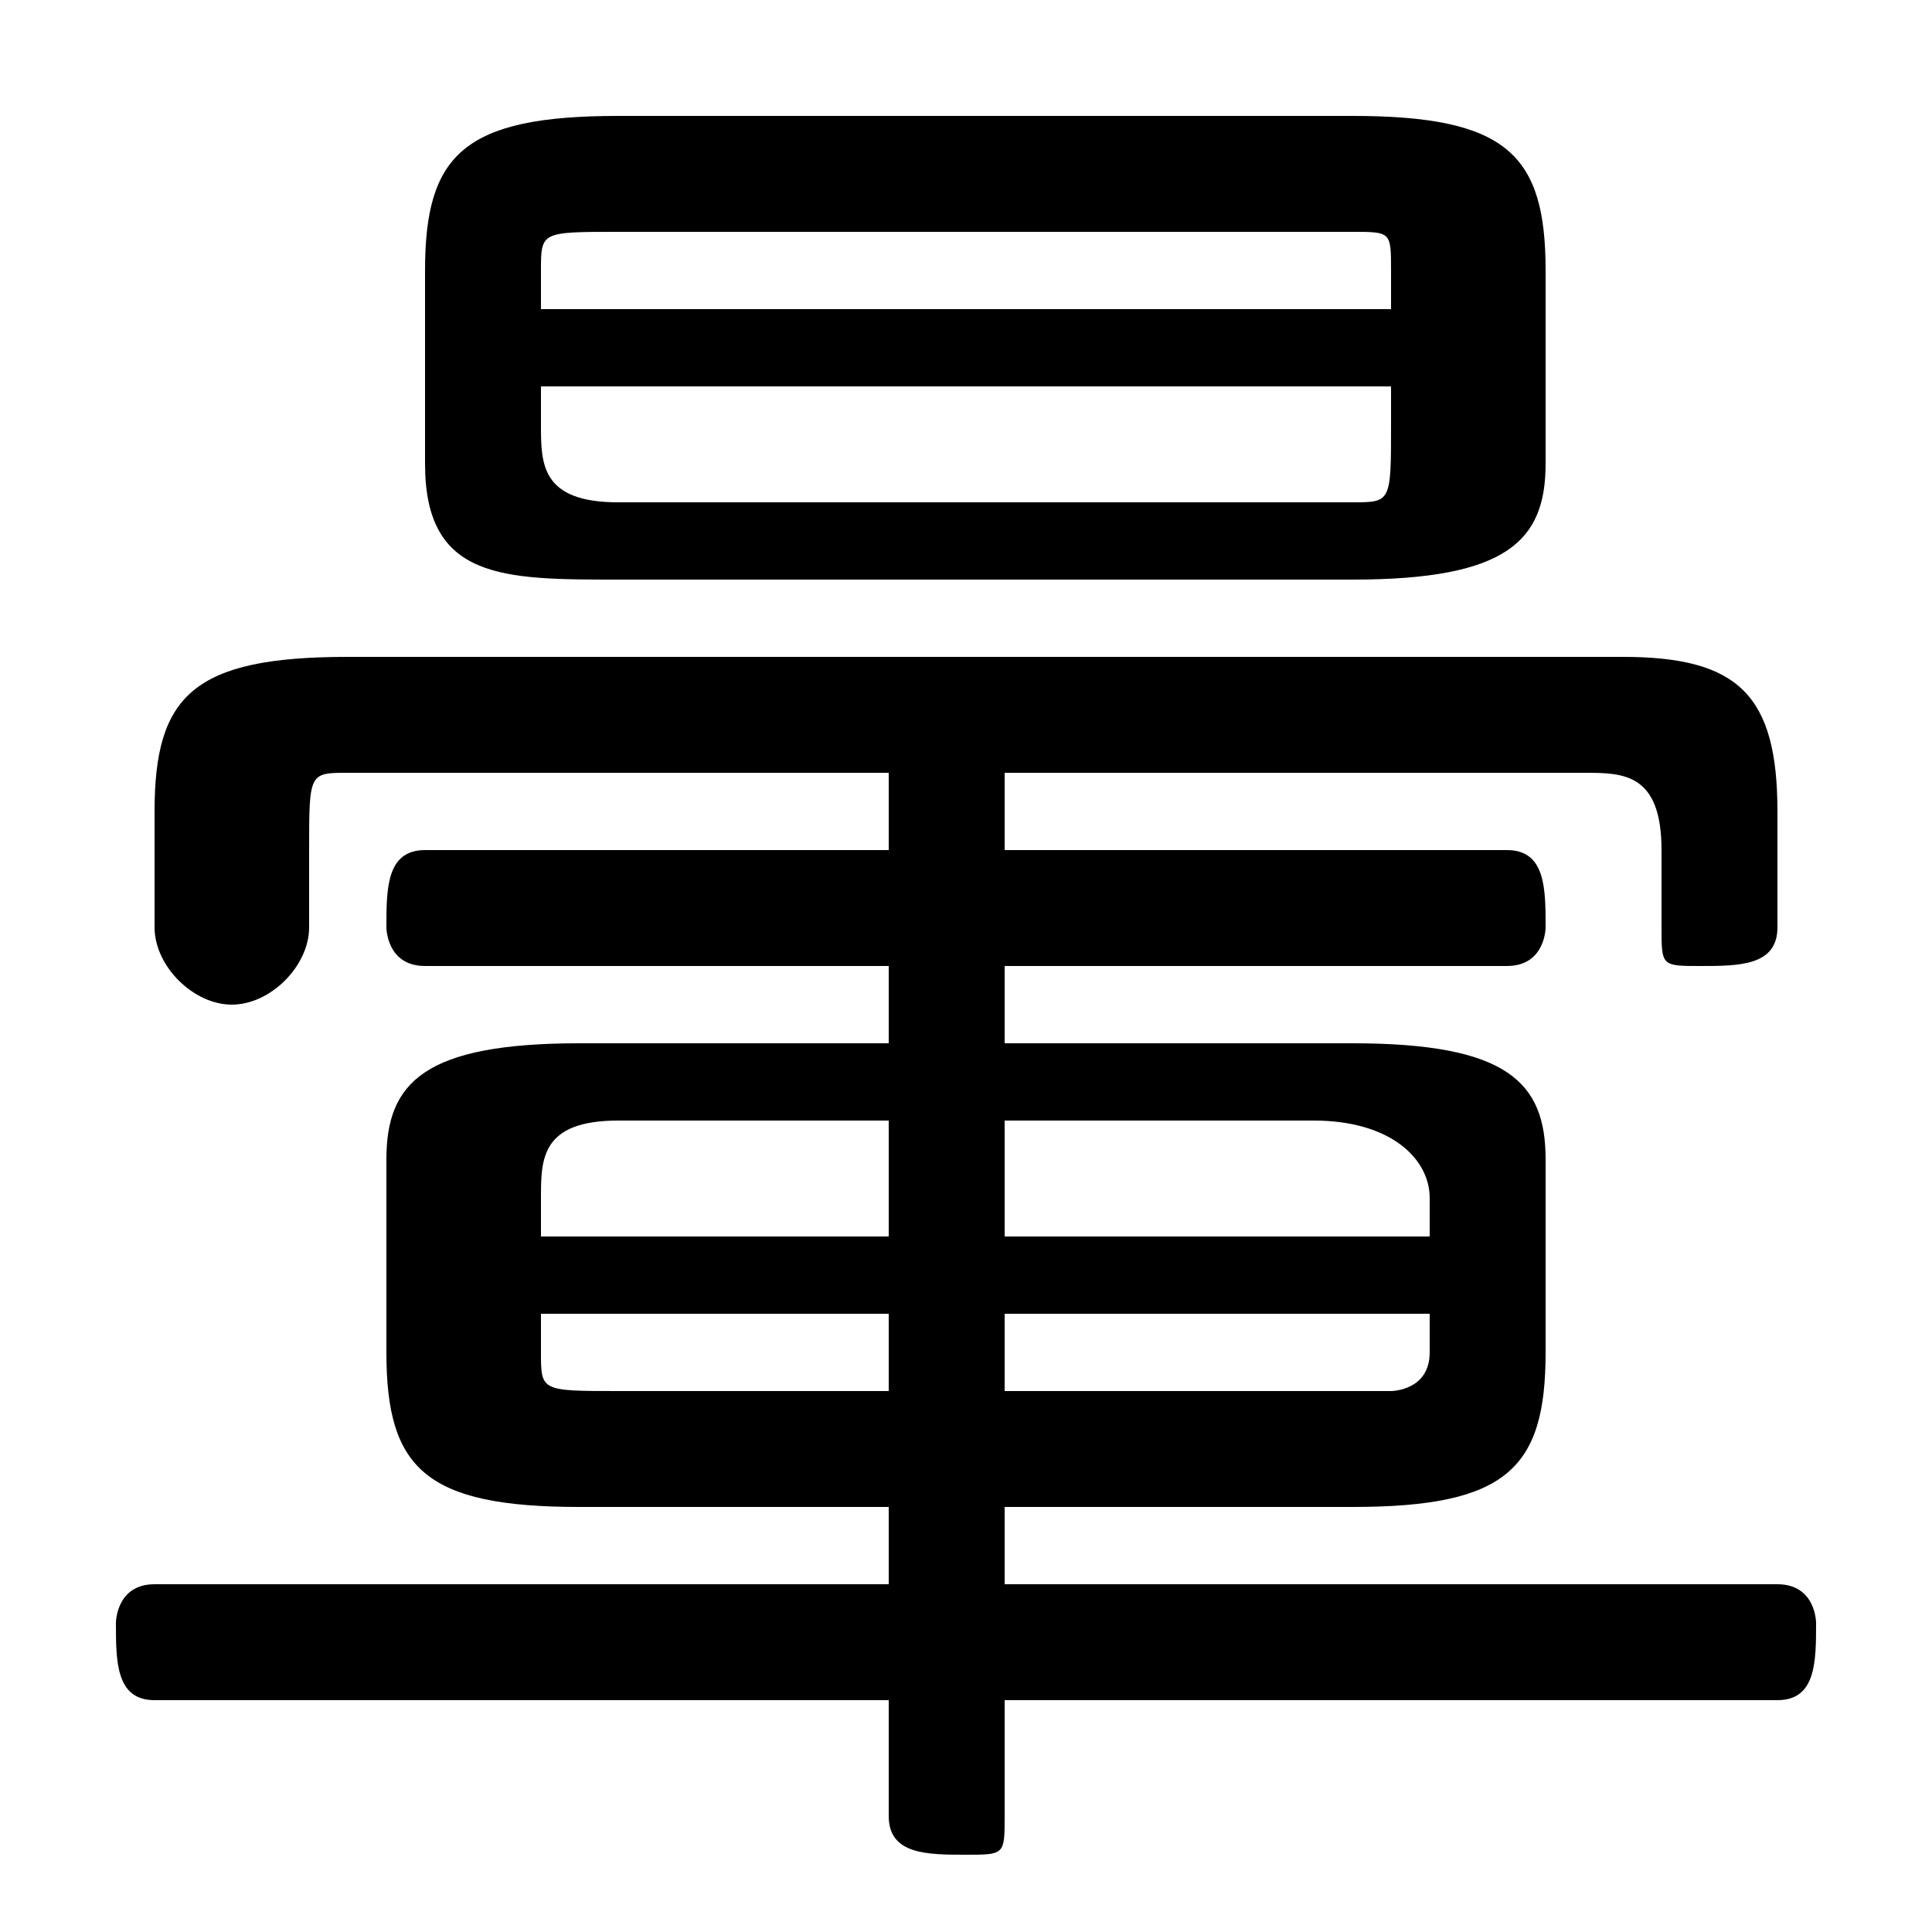 <svg xmlns="http://www.w3.org/2000/svg" viewBox="0 -44.0 50.0 50.0">
    <rect x="0" y="-44.0" width="50.0" height="50.0" fill="#808080" stroke="none"/>
    <g transform="scale(1, -1)">
        <!-- ボディの枠 -->
        <rect x="0" y="-6.0" width="50.0" height="50.0"
            stroke="white" fill="white"/>
        <!-- グリフ座標系の原点 -->
        <circle cx="0" cy="0" r="5" fill="white"/>
        <!-- グリフのアウトライン -->
        <g style="fill:black;stroke:#000000;stroke-width:0;stroke-linecap:round;stroke-linejoin:round;">
        <path d="M 35.0 29.0 C 39.0 29.0 40.0 30.0 40.0 32.0 L 40.0 37.0 C 40.0 40.0 39.0 41.0 35.0 41.0 L 16.0 41.0 C 12.0 41.0 11.0 40.0 11.0 37.0 L 11.0 32.0 C 11.0 29.0 13.0 29.0 16.0 29.0 Z M 16.0 31.0 C 14.0 31.0 14.0 32.0 14.0 33.0 L 14.0 34.0 L 36.0 34.0 L 36.0 33.0 C 36.0 31.0 36.0 31.0 35.0 31.0 Z M 36.0 36.0 L 14.0 36.0 L 14.0 37.0 C 14.0 38.0 14.0 38.0 16.0 38.0 L 35.0 38.0 C 36.0 38.0 36.0 38.0 36.0 37.0 Z M 23.0 22.0 L 11.0 22.0 C 10.0 22.0 10.0 21.0 10.0 20.0 C 10.0 20.0 10.0 19.0 11.0 19.0 L 23.0 19.0 L 23.0 17.0 L 15.0 17.0 C 11.0 17.0 10.0 16.0 10.0 14.0 L 10.0 9.0 C 10.0 6.0 11.0 5.0 15.0 5.0 L 23.0 5.0 L 23.0 3.0 L 4.0 3.0 C 3.0 3.0 3.0 2.0 3.0 2.0 C 3.0 1.0 3.0 0.0 4.0 0.0 L 23.0 0.0 L 23.0 -3.0 C 23.0 -4.0 24.0 -4.0 25.0 -4.0 C 26.0 -4.0 26.0 -4.0 26.0 -3.0 L 26.0 0.0 L 46.0 0.0 C 47.0 0.0 47.0 1.0 47.0 2.0 C 47.0 2.0 47.0 3.0 46.0 3.0 L 26.0 3.0 L 26.0 5.0 L 35.0 5.0 C 39.0 5.0 40.0 6.0 40.0 9.0 L 40.0 14.0 C 40.0 16.0 39.0 17.0 35.0 17.0 L 26.0 17.0 L 26.0 19.0 L 39.0 19.0 C 40.0 19.0 40.0 20.0 40.0 20.0 C 40.0 21.0 40.0 22.0 39.0 22.0 L 26.0 22.0 L 26.0 24.0 L 41.0 24.0 C 42.0 24.0 43.0 24.0 43.0 22.0 L 43.0 20.0 C 43.0 19.0 43.0 19.0 44.0 19.0 C 45.0 19.0 46.0 19.0 46.0 20.0 L 46.0 23.0 C 46.0 26.0 45.0 27.0 42.0 27.0 L 9.0 27.0 C 5.0 27.0 4.0 26.0 4.0 23.0 L 4.0 20.0 C 4.0 19.0 5.0 18.0 6.0 18.0 C 7.0 18.0 8.0 19.0 8.0 20.0 L 8.0 22.0 C 8.0 24.0 8.0 24.0 9.0 24.0 L 23.0 24.0 Z M 23.0 15.0 L 23.0 12.0 L 14.0 12.0 L 14.0 13.0 C 14.0 14.0 14.0 15.0 16.0 15.0 Z M 14.0 10.0 L 23.0 10.0 L 23.0 8.0 L 16.0 8.0 C 14.0 8.0 14.0 8.0 14.0 9.0 Z M 26.0 8.0 L 26.0 10.0 L 37.0 10.0 L 37.0 9.0 C 37.0 8.0 36.0 8.0 36.0 8.0 C 36.0 8.0 35.0 8.0 34.0 8.0 Z M 37.0 12.0 L 26.0 12.0 L 26.0 15.0 L 34.0 15.0 C 36.0 15.0 37.0 14.0 37.0 13.0 Z"/>
    </g>
    </g>
</svg>
